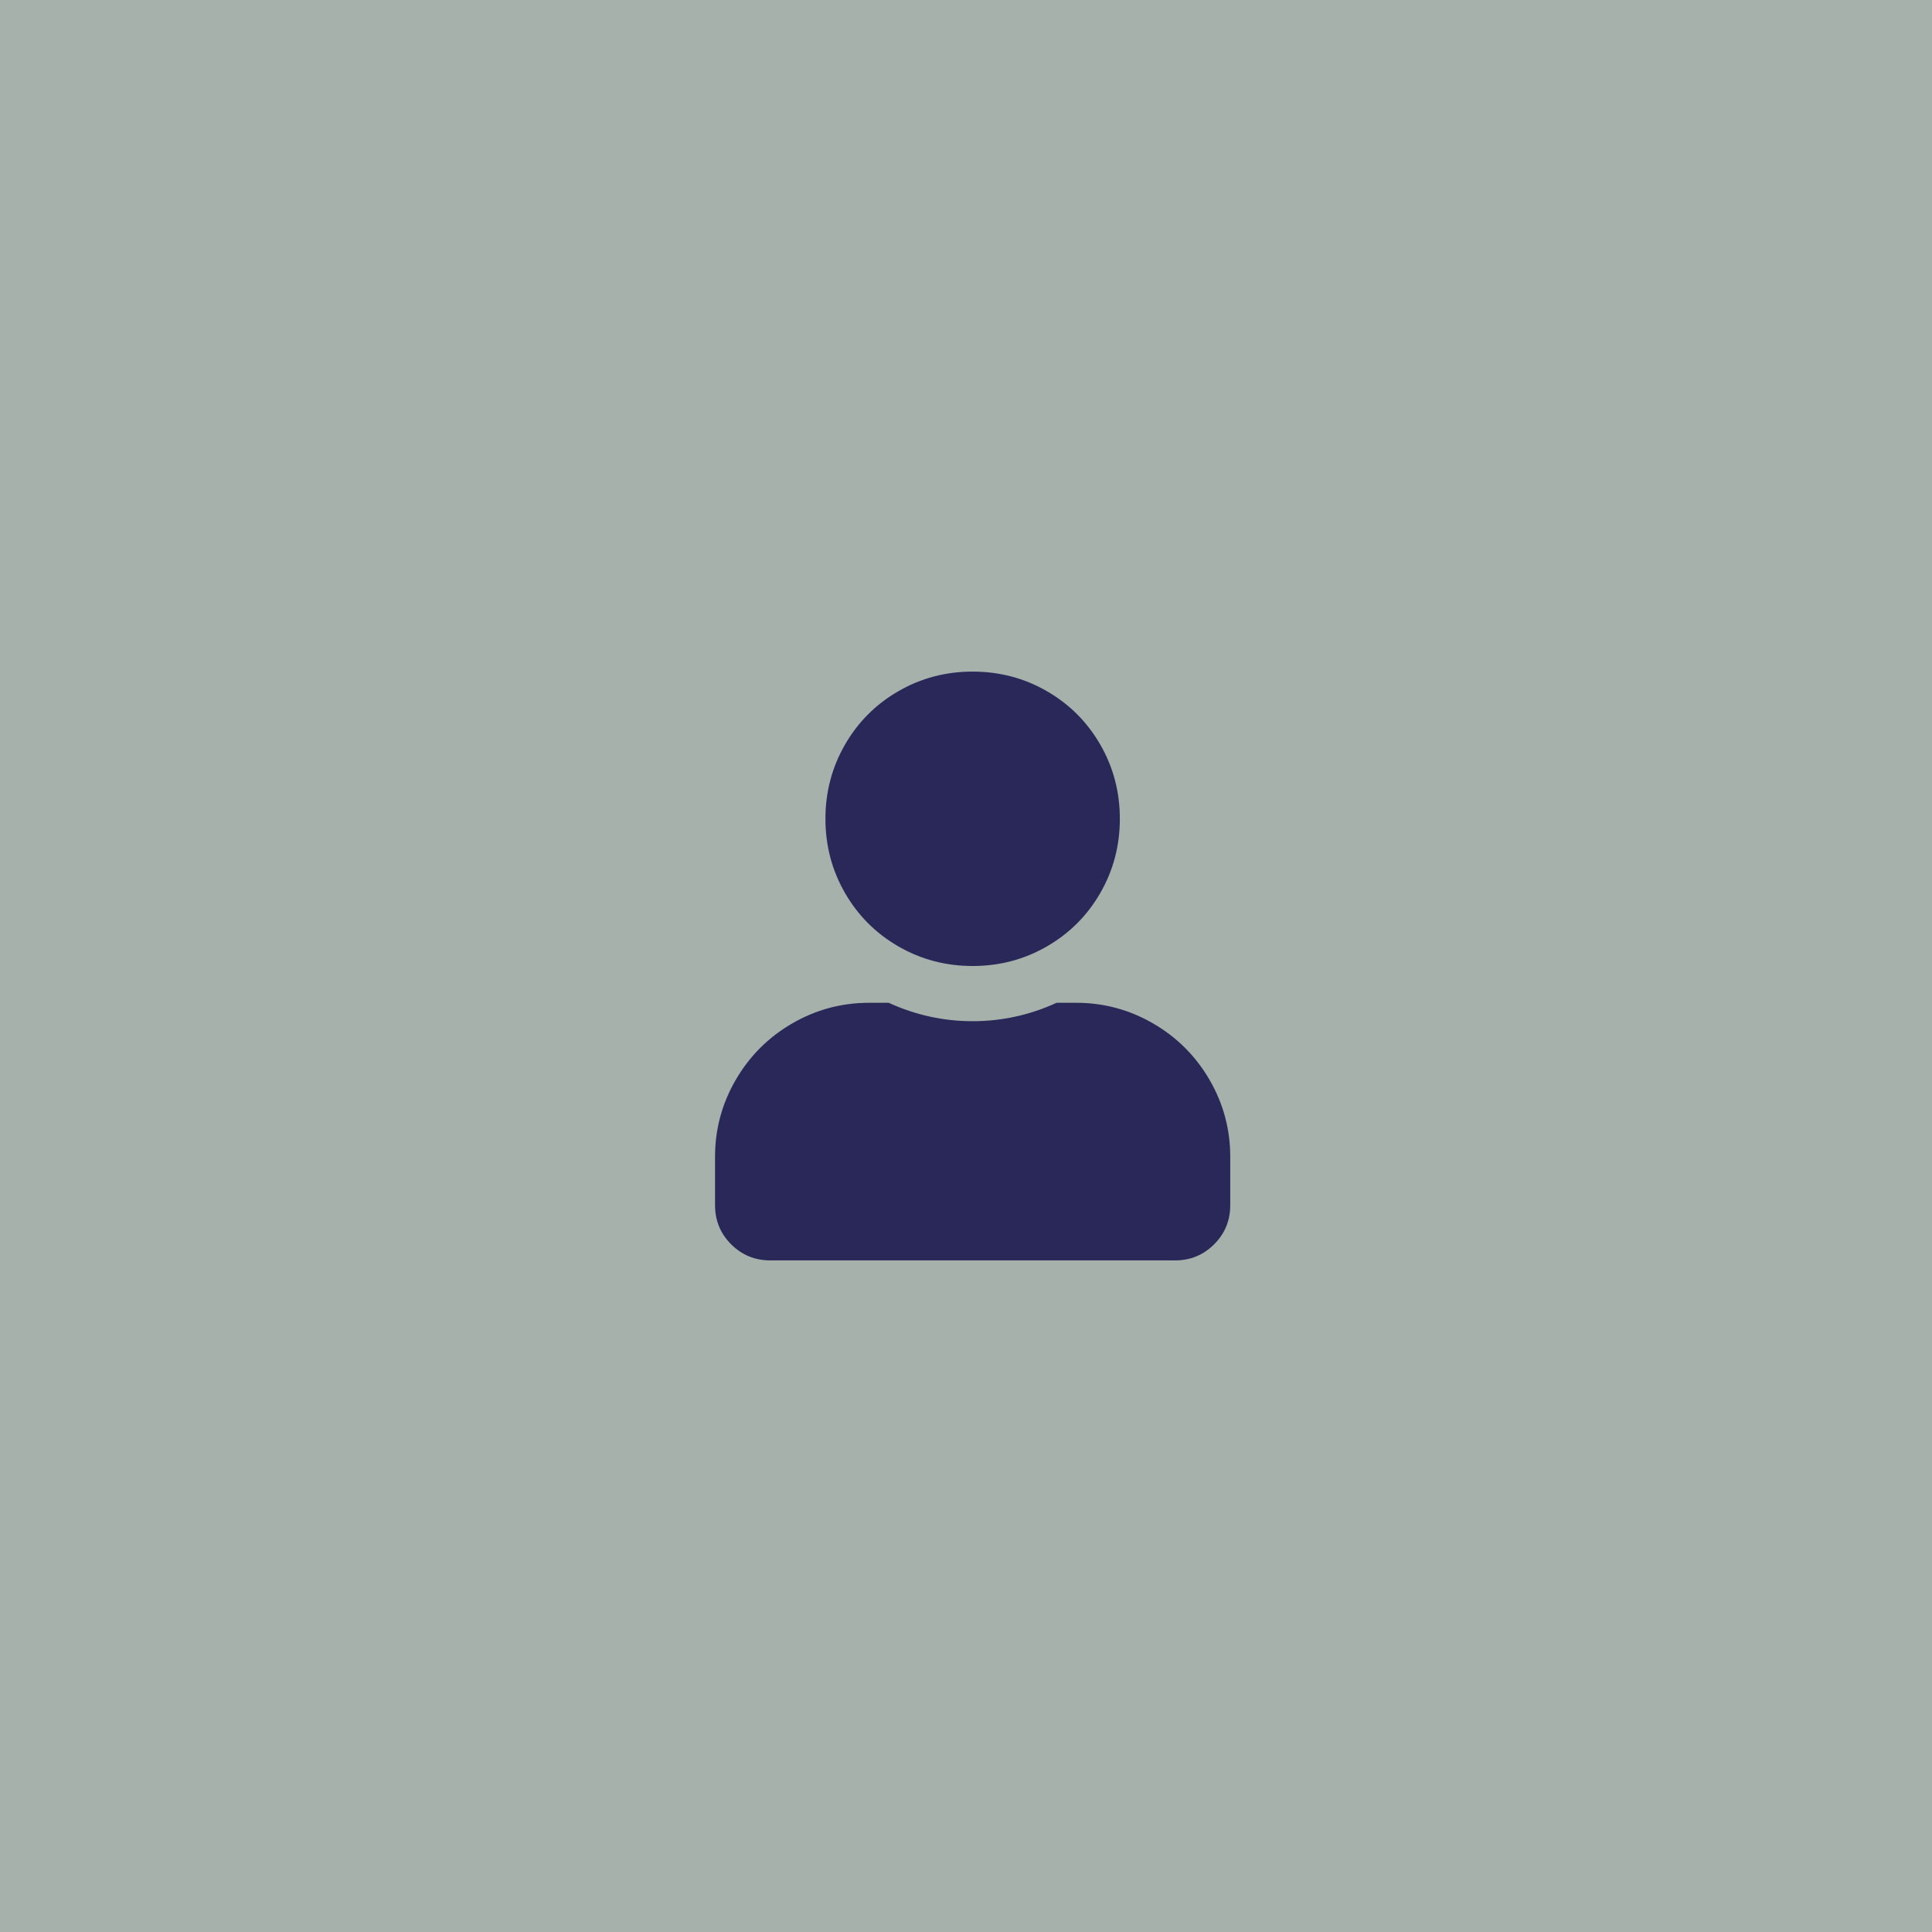 <svg xmlns="http://www.w3.org/2000/svg" width="210" height="210" viewBox="0 0 210 210">
  <g fill="none" fill-rule="evenodd">
    <rect width="210" height="210" fill="#A5B1AA
    "/>
    <path fill="#2A2859" fill-rule="nonzero" d="M105.722,105 C102.805,105 100.118,104.292 97.66,102.875 C95.201,101.458 93.264,99.521 91.847,97.063 C90.431,94.604 89.722,91.917 89.722,89 C89.722,86.083 90.431,83.396 91.847,80.938 C93.264,78.479 95.201,76.542 97.66,75.125 C100.118,73.708 102.805,73 105.722,73 C108.639,73 111.326,73.708 113.785,75.125 C116.243,76.542 118.18,78.479 119.597,80.938 C121.014,83.396 121.722,86.083 121.722,89 C121.722,91.917 121.014,94.604 119.597,97.063 C118.18,99.521 116.243,101.458 113.785,102.875 C111.326,104.292 108.639,105 105.722,105 Z M116.972,109 C119.972,109 122.764,109.75 125.347,111.25 C127.93,112.75 129.972,114.792 131.472,117.375 C132.972,119.958 133.722,122.75 133.722,125.75 L133.722,131 C133.722,132.667 133.139,134.083 131.972,135.25 C130.805,136.417 129.389,137 127.722,137 L83.722,137 C82.056,137 80.639,136.417 79.472,135.25 C78.306,134.083 77.722,132.667 77.722,131 L77.722,125.75 C77.722,122.75 78.472,119.958 79.972,117.375 C81.472,114.792 83.514,112.75 86.097,111.25 C88.681,109.75 91.472,109 94.472,109 L96.597,109 C99.514,110.333 102.555,111 105.722,111 C108.889,111 111.93,110.333 114.847,109 L116.972,109 Z"/>
  </g>
</svg>
